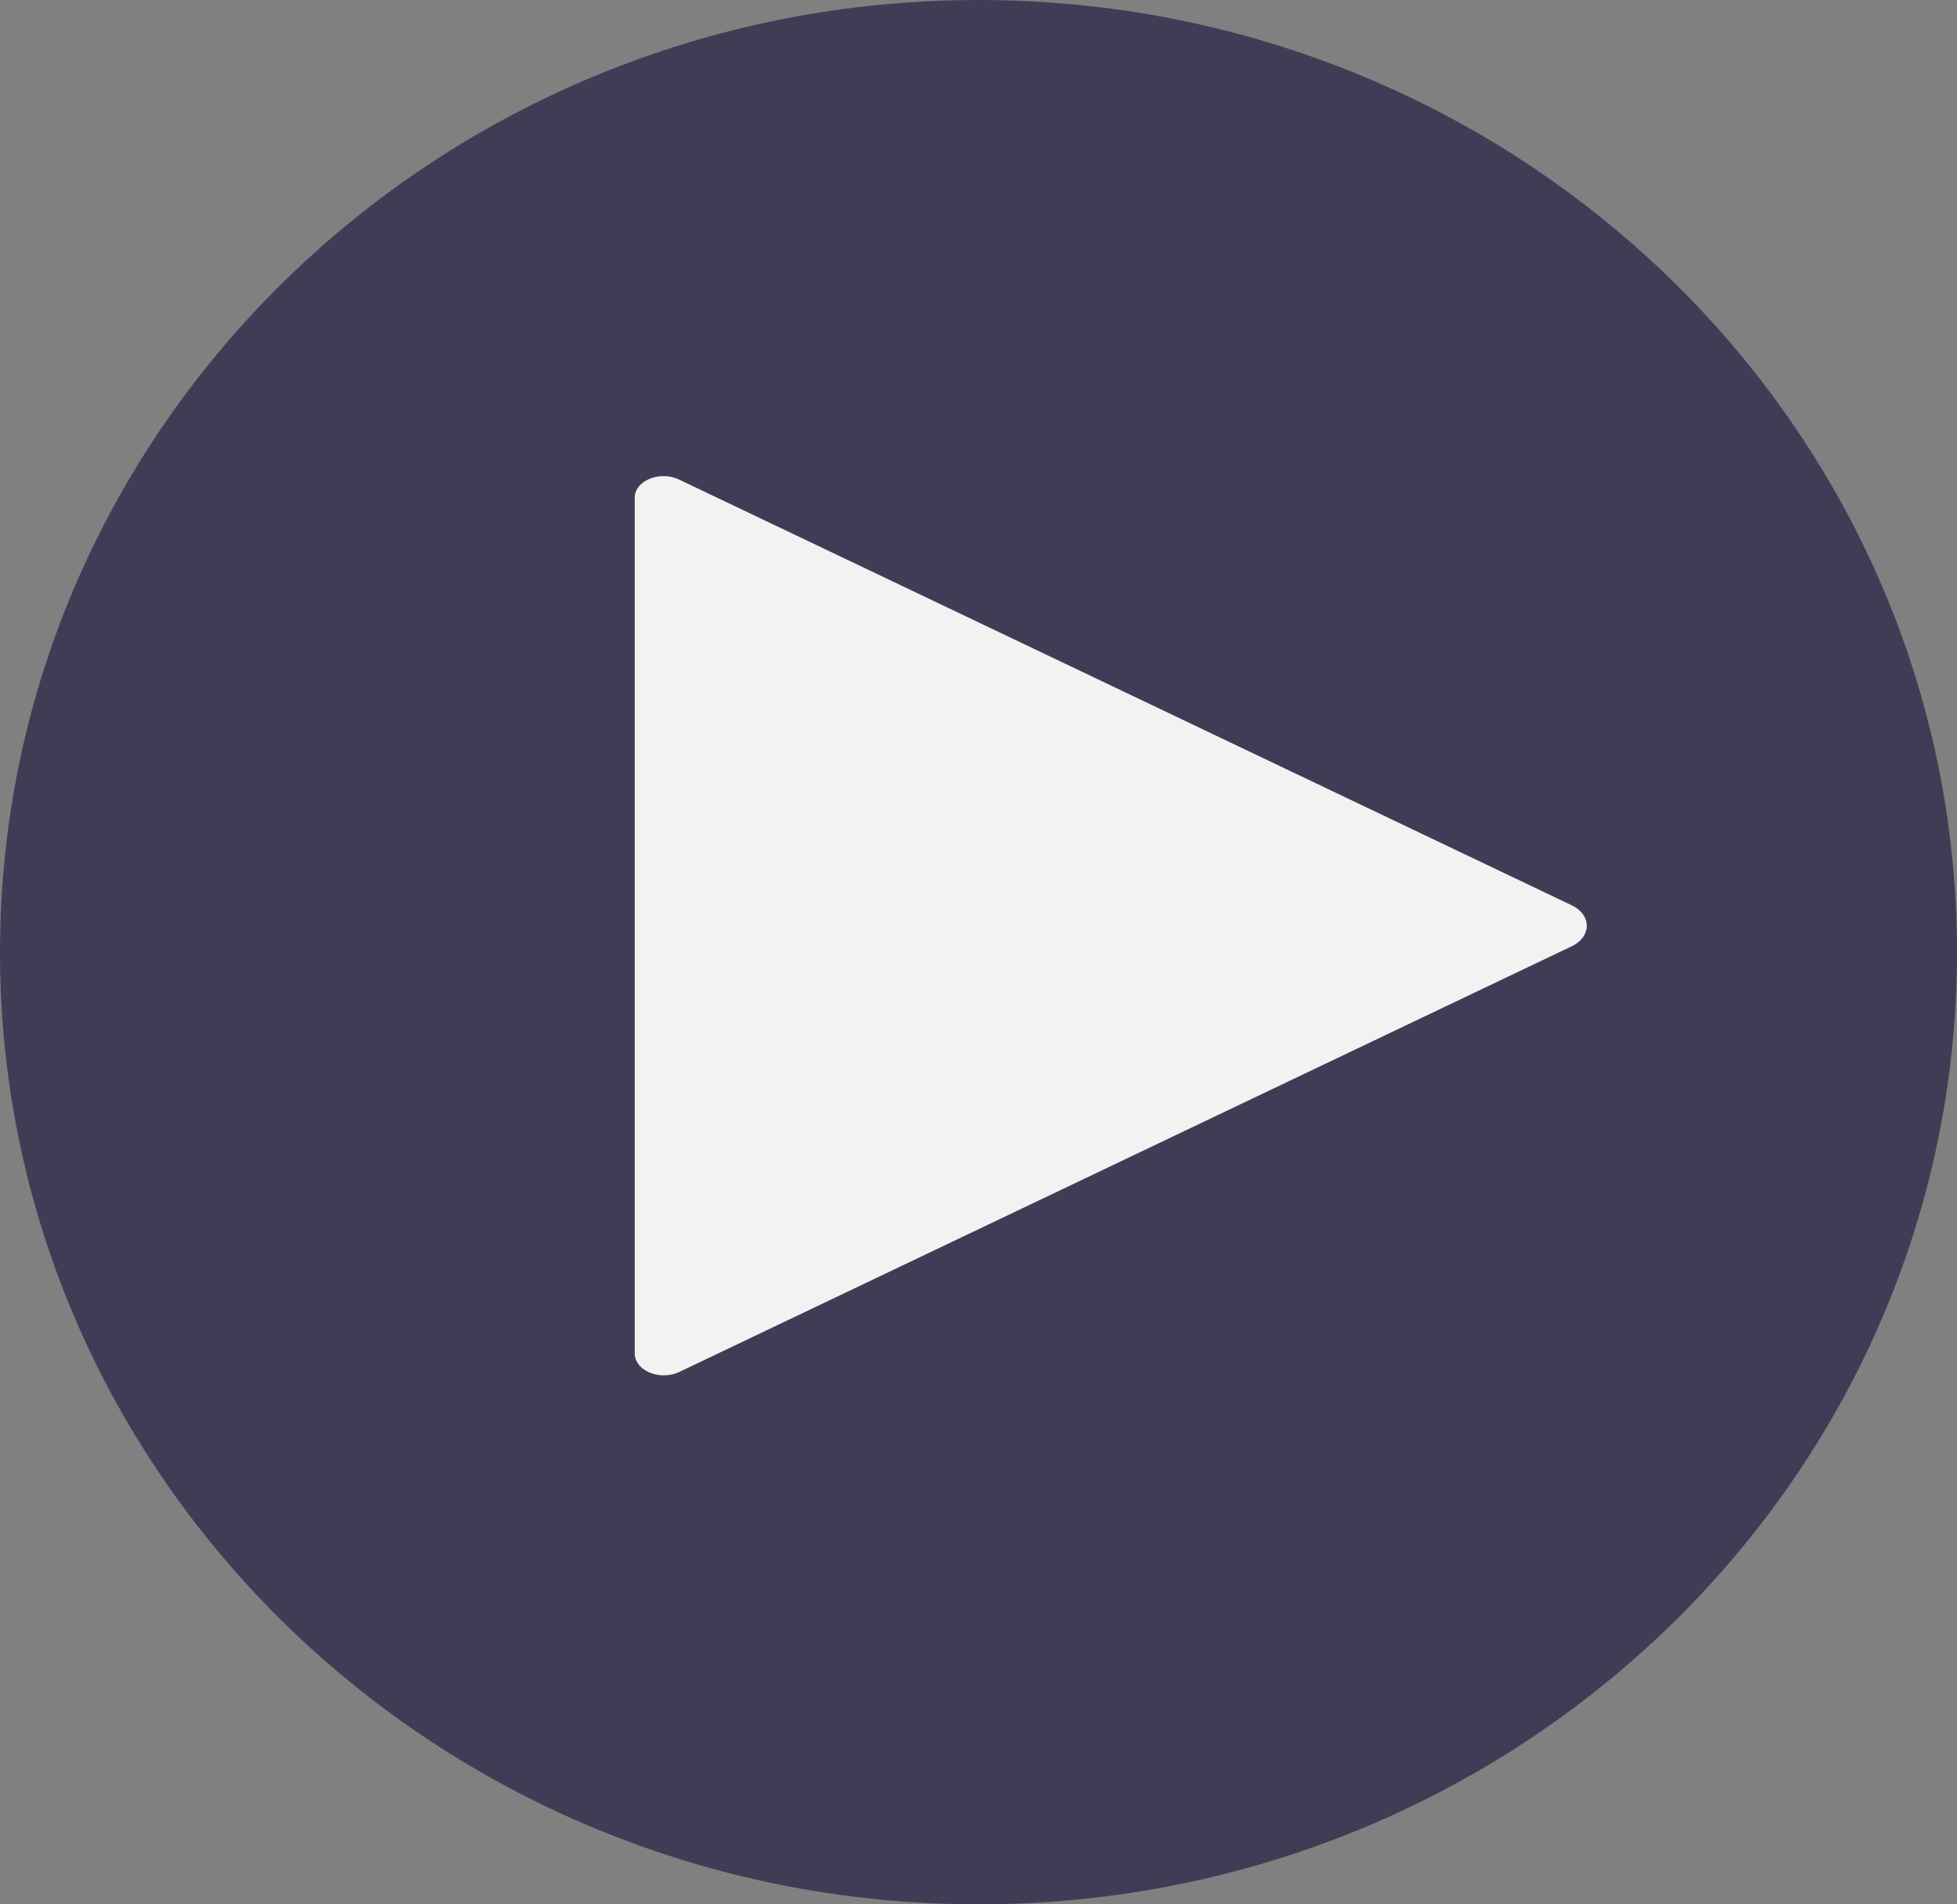 <svg width="37" height="36" viewBox="0 0 37 36" fill="none" xmlns="http://www.w3.org/2000/svg">
<rect x="0" y="0" width="37" height="36" fill="#808080" stroke="none"/>
<path d="M18.5 36C28.717 36 37 27.941 37 18C37 8.059 28.717 0 18.5 0C8.283 0 0 8.059 0 18C0 27.941 8.283 36 18.5 36Z" fill="#3F3D56"/>
<path d="M12.001 9.436V25.562C11.995 25.637 12.017 25.711 12.063 25.777C12.108 25.843 12.177 25.899 12.261 25.938C12.346 25.978 12.442 25.999 12.541 26C12.64 26.001 12.738 25.982 12.823 25.945L29.731 17.881C29.814 17.84 29.882 17.783 29.929 17.717C29.976 17.651 30 17.577 30 17.502C30 17.426 29.976 17.352 29.929 17.286C29.882 17.22 29.814 17.163 29.731 17.121L12.823 9.058C12.739 9.02 12.641 9 12.542 9C12.443 9 12.346 9.021 12.262 9.06C12.177 9.098 12.108 9.154 12.062 9.22C12.016 9.287 11.995 9.361 12.001 9.436Z" fill="#F2F2F2"/>
</svg>
